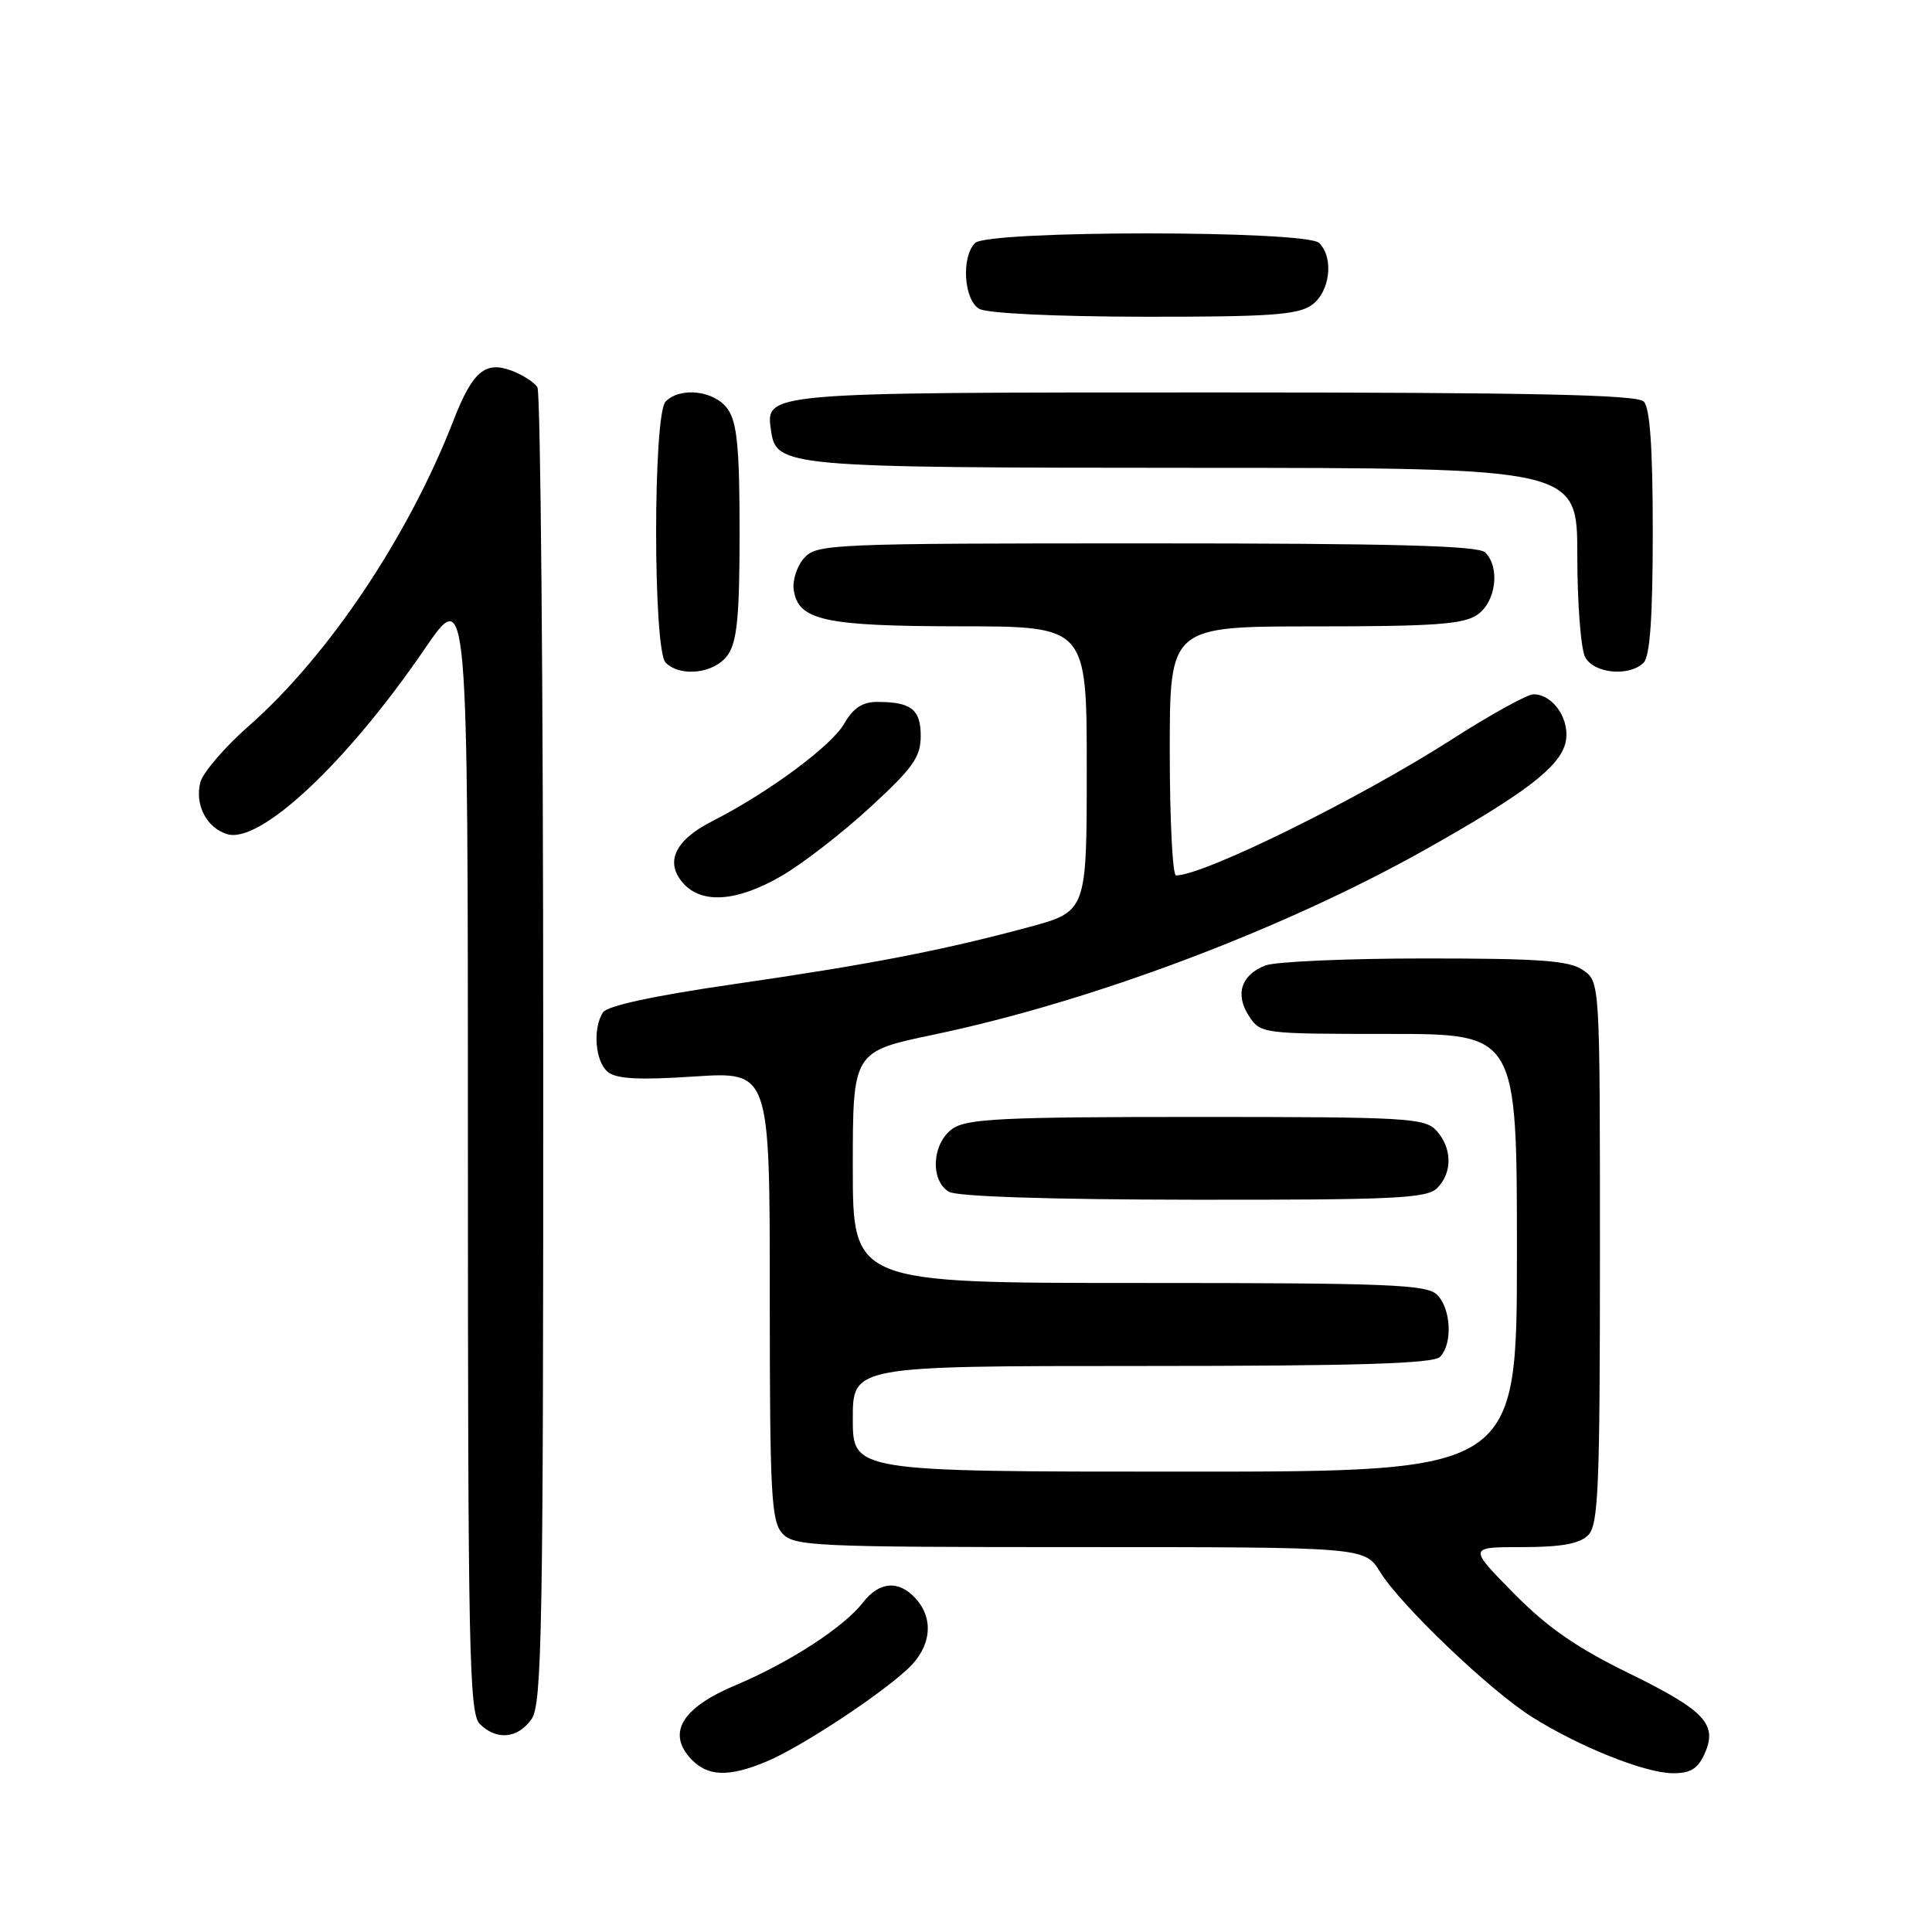 <?xml version="1.0" encoding="UTF-8" standalone="no"?>
<!DOCTYPE svg PUBLIC "-//W3C//DTD SVG 1.1//EN" "http://www.w3.org/Graphics/SVG/1.1/DTD/svg11.dtd" >
<svg xmlns="http://www.w3.org/2000/svg" xmlns:xlink="http://www.w3.org/1999/xlink" version="1.1" viewBox="0 0 256 256">
 <g >
 <path fill="currentColor"
d=" M 101.57 233.41 C 106.06 231.53 116.33 224.80 120.25 221.17 C 123.38 218.28 123.81 214.56 121.35 211.83 C 119.09 209.34 116.53 209.53 114.33 212.36 C 111.79 215.63 104.59 220.30 97.48 223.29 C 90.43 226.25 88.38 229.55 91.47 232.97 C 93.69 235.41 96.48 235.54 101.57 233.41 Z  M 225.84 232.44 C 227.65 228.48 225.96 226.67 215.77 221.68 C 208.87 218.31 204.97 215.59 200.53 211.07 C 194.56 205.00 194.56 205.00 201.71 205.00 C 206.87 205.00 209.29 204.56 210.43 203.43 C 211.80 202.06 212.00 197.26 212.00 165.99 C 212.00 130.11 212.00 130.11 209.78 128.56 C 207.96 127.28 204.16 127.00 188.84 127.00 C 178.55 127.00 169.04 127.42 167.70 127.92 C 164.46 129.15 163.61 131.76 165.50 134.64 C 167.02 136.97 167.29 137.00 184.02 137.00 C 201.00 137.00 201.00 137.00 201.00 166.00 C 201.00 195.00 201.00 195.00 157.00 195.00 C 113.00 195.00 113.00 195.00 113.00 188.00 C 113.00 181.00 113.00 181.00 151.30 181.00 C 179.76 181.00 189.91 180.69 190.80 179.80 C 192.50 178.10 192.29 173.43 190.43 171.57 C 189.06 170.20 184.08 170.00 150.93 170.00 C 113.00 170.00 113.00 170.00 113.00 154.67 C 113.00 139.34 113.00 139.34 123.75 137.09 C 144.66 132.71 170.00 123.17 188.89 112.56 C 201.99 105.19 206.61 101.68 207.42 98.47 C 208.16 95.50 205.87 92.00 203.19 92.00 C 202.37 92.00 197.51 94.68 192.40 97.96 C 180.18 105.80 159.50 116.00 155.83 116.00 C 155.37 116.00 155.00 108.58 155.00 99.50 C 155.00 83.00 155.00 83.00 174.28 83.00 C 190.11 83.00 193.95 82.72 195.78 81.44 C 198.23 79.73 198.79 75.19 196.80 73.20 C 195.90 72.30 184.57 72.00 151.95 72.00 C 110.21 72.00 108.23 72.08 106.57 73.92 C 105.62 74.97 104.99 76.87 105.17 78.14 C 105.75 82.21 109.19 82.97 127.25 82.99 C 144.00 83.00 144.00 83.00 144.00 101.89 C 144.00 120.78 144.00 120.78 136.25 122.87 C 124.75 125.96 115.24 127.80 97.07 130.43 C 86.65 131.94 80.44 133.28 79.89 134.15 C 78.51 136.31 78.87 140.65 80.53 142.03 C 81.67 142.97 84.63 143.13 92.03 142.64 C 102.00 141.99 102.00 141.99 102.00 171.67 C 102.00 197.88 102.19 201.56 103.65 203.17 C 105.20 204.88 107.76 205.00 143.07 205.00 C 180.84 205.00 180.84 205.00 182.87 208.29 C 185.60 212.71 197.43 224.01 203.00 227.51 C 209.24 231.44 217.90 234.91 221.59 234.96 C 223.95 234.99 224.95 234.40 225.84 232.44 Z  M 70.44 227.78 C 71.82 225.81 72.00 215.74 71.98 139.03 C 71.98 91.44 71.63 51.97 71.21 51.31 C 70.80 50.66 69.28 49.68 67.83 49.13 C 64.30 47.78 62.61 49.22 60.08 55.73 C 54.11 71.09 43.51 86.92 32.98 96.18 C 29.76 99.01 26.87 102.39 26.54 103.68 C 25.80 106.64 27.36 109.66 30.07 110.52 C 34.41 111.90 45.91 101.13 56.25 86.02 C 62.00 77.61 62.00 77.61 62.00 152.23 C 62.00 218.74 62.17 227.03 63.57 228.43 C 65.79 230.65 68.62 230.38 70.44 227.78 Z  M 190.43 157.43 C 192.47 155.39 192.43 152.13 190.35 149.83 C 188.81 148.13 186.48 148.00 158.57 148.00 C 132.92 148.00 128.11 148.23 126.22 149.56 C 123.49 151.47 123.21 156.44 125.75 157.92 C 126.83 158.55 139.21 158.95 158.18 158.97 C 184.76 159.00 189.07 158.79 190.43 157.43 Z  M 103.50 116.10 C 106.25 114.52 111.54 110.43 115.25 107.02 C 120.97 101.77 122.00 100.32 122.00 97.52 C 122.00 93.98 120.73 93.00 116.17 93.01 C 114.28 93.01 113.02 93.85 111.86 95.89 C 110.18 98.84 101.77 105.06 94.32 108.84 C 89.40 111.35 88.05 114.29 90.56 117.07 C 93.05 119.81 97.66 119.47 103.50 116.10 Z  M 96.44 86.78 C 97.67 85.02 98.00 81.60 98.00 70.50 C 98.00 59.40 97.67 55.98 96.44 54.22 C 94.73 51.77 90.19 51.21 88.20 53.20 C 86.52 54.88 86.52 86.12 88.20 87.80 C 90.19 89.79 94.73 89.23 96.44 86.78 Z  M 217.80 87.80 C 218.63 86.97 219.00 81.69 219.00 70.50 C 219.00 59.31 218.63 54.03 217.80 53.20 C 216.90 52.30 202.91 52.00 160.99 52.00 C 101.20 52.00 101.43 51.98 102.16 57.03 C 102.85 61.87 103.93 61.97 158.25 61.99 C 209.00 62.00 209.00 62.00 209.00 73.57 C 209.00 79.93 209.47 86.00 210.04 87.07 C 211.21 89.26 215.90 89.70 217.80 87.80 Z  M 173.78 40.44 C 176.23 38.73 176.79 34.19 174.80 32.20 C 173.10 30.50 130.90 30.50 129.20 32.20 C 127.35 34.05 127.71 39.73 129.75 40.92 C 130.78 41.52 139.79 41.95 151.53 41.97 C 168.07 41.99 171.94 41.73 173.78 40.44 Z "/>
</g>
</svg>